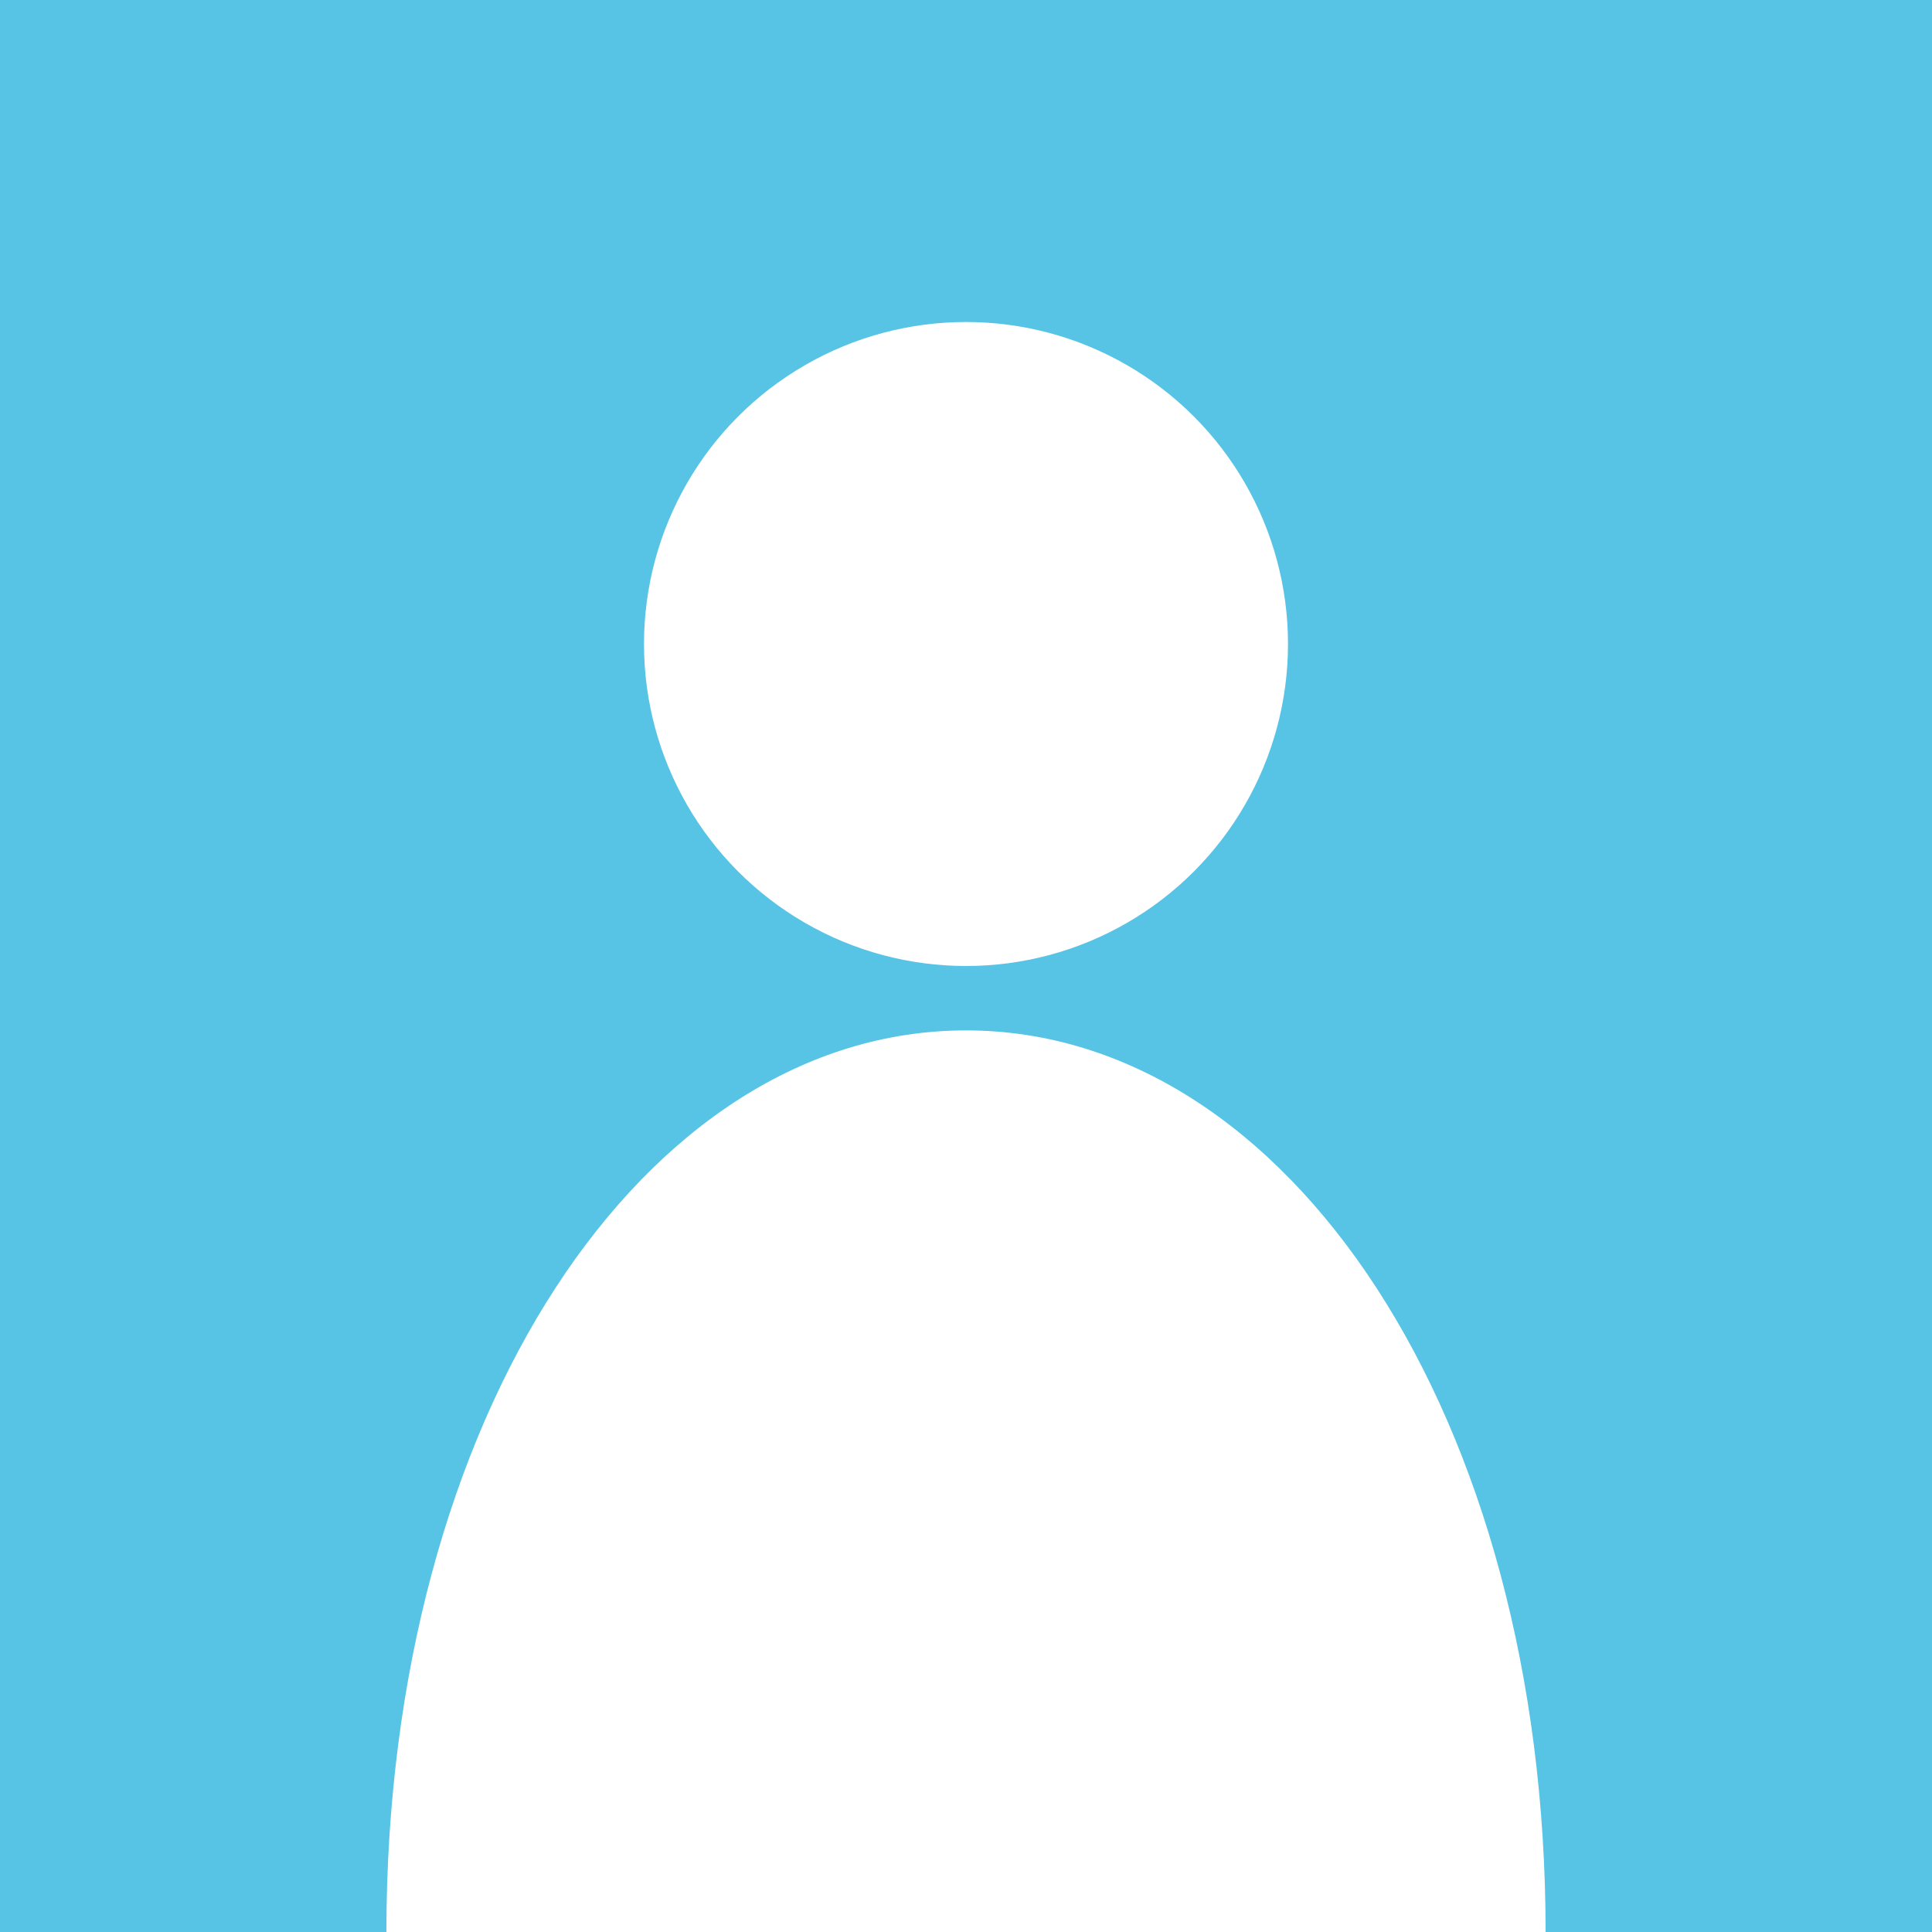 <svg width="300" height="300" viewBox="0 0 300 300" xmlns="http://www.w3.org/2000/svg">
  <!-- Background -->
  <rect width="300" height="300" fill="#57C4E5"/>
  
  <!-- Stylized person silhouette -->
  <circle cx="150" cy="100" r="50" fill="#FFFFFF"/>
  <path d="M150 160 C 100 160, 60 220, 60 300 L 240 300 C 240 220, 200 160, 150 160 Z" fill="#FFFFFF"/>
</svg>